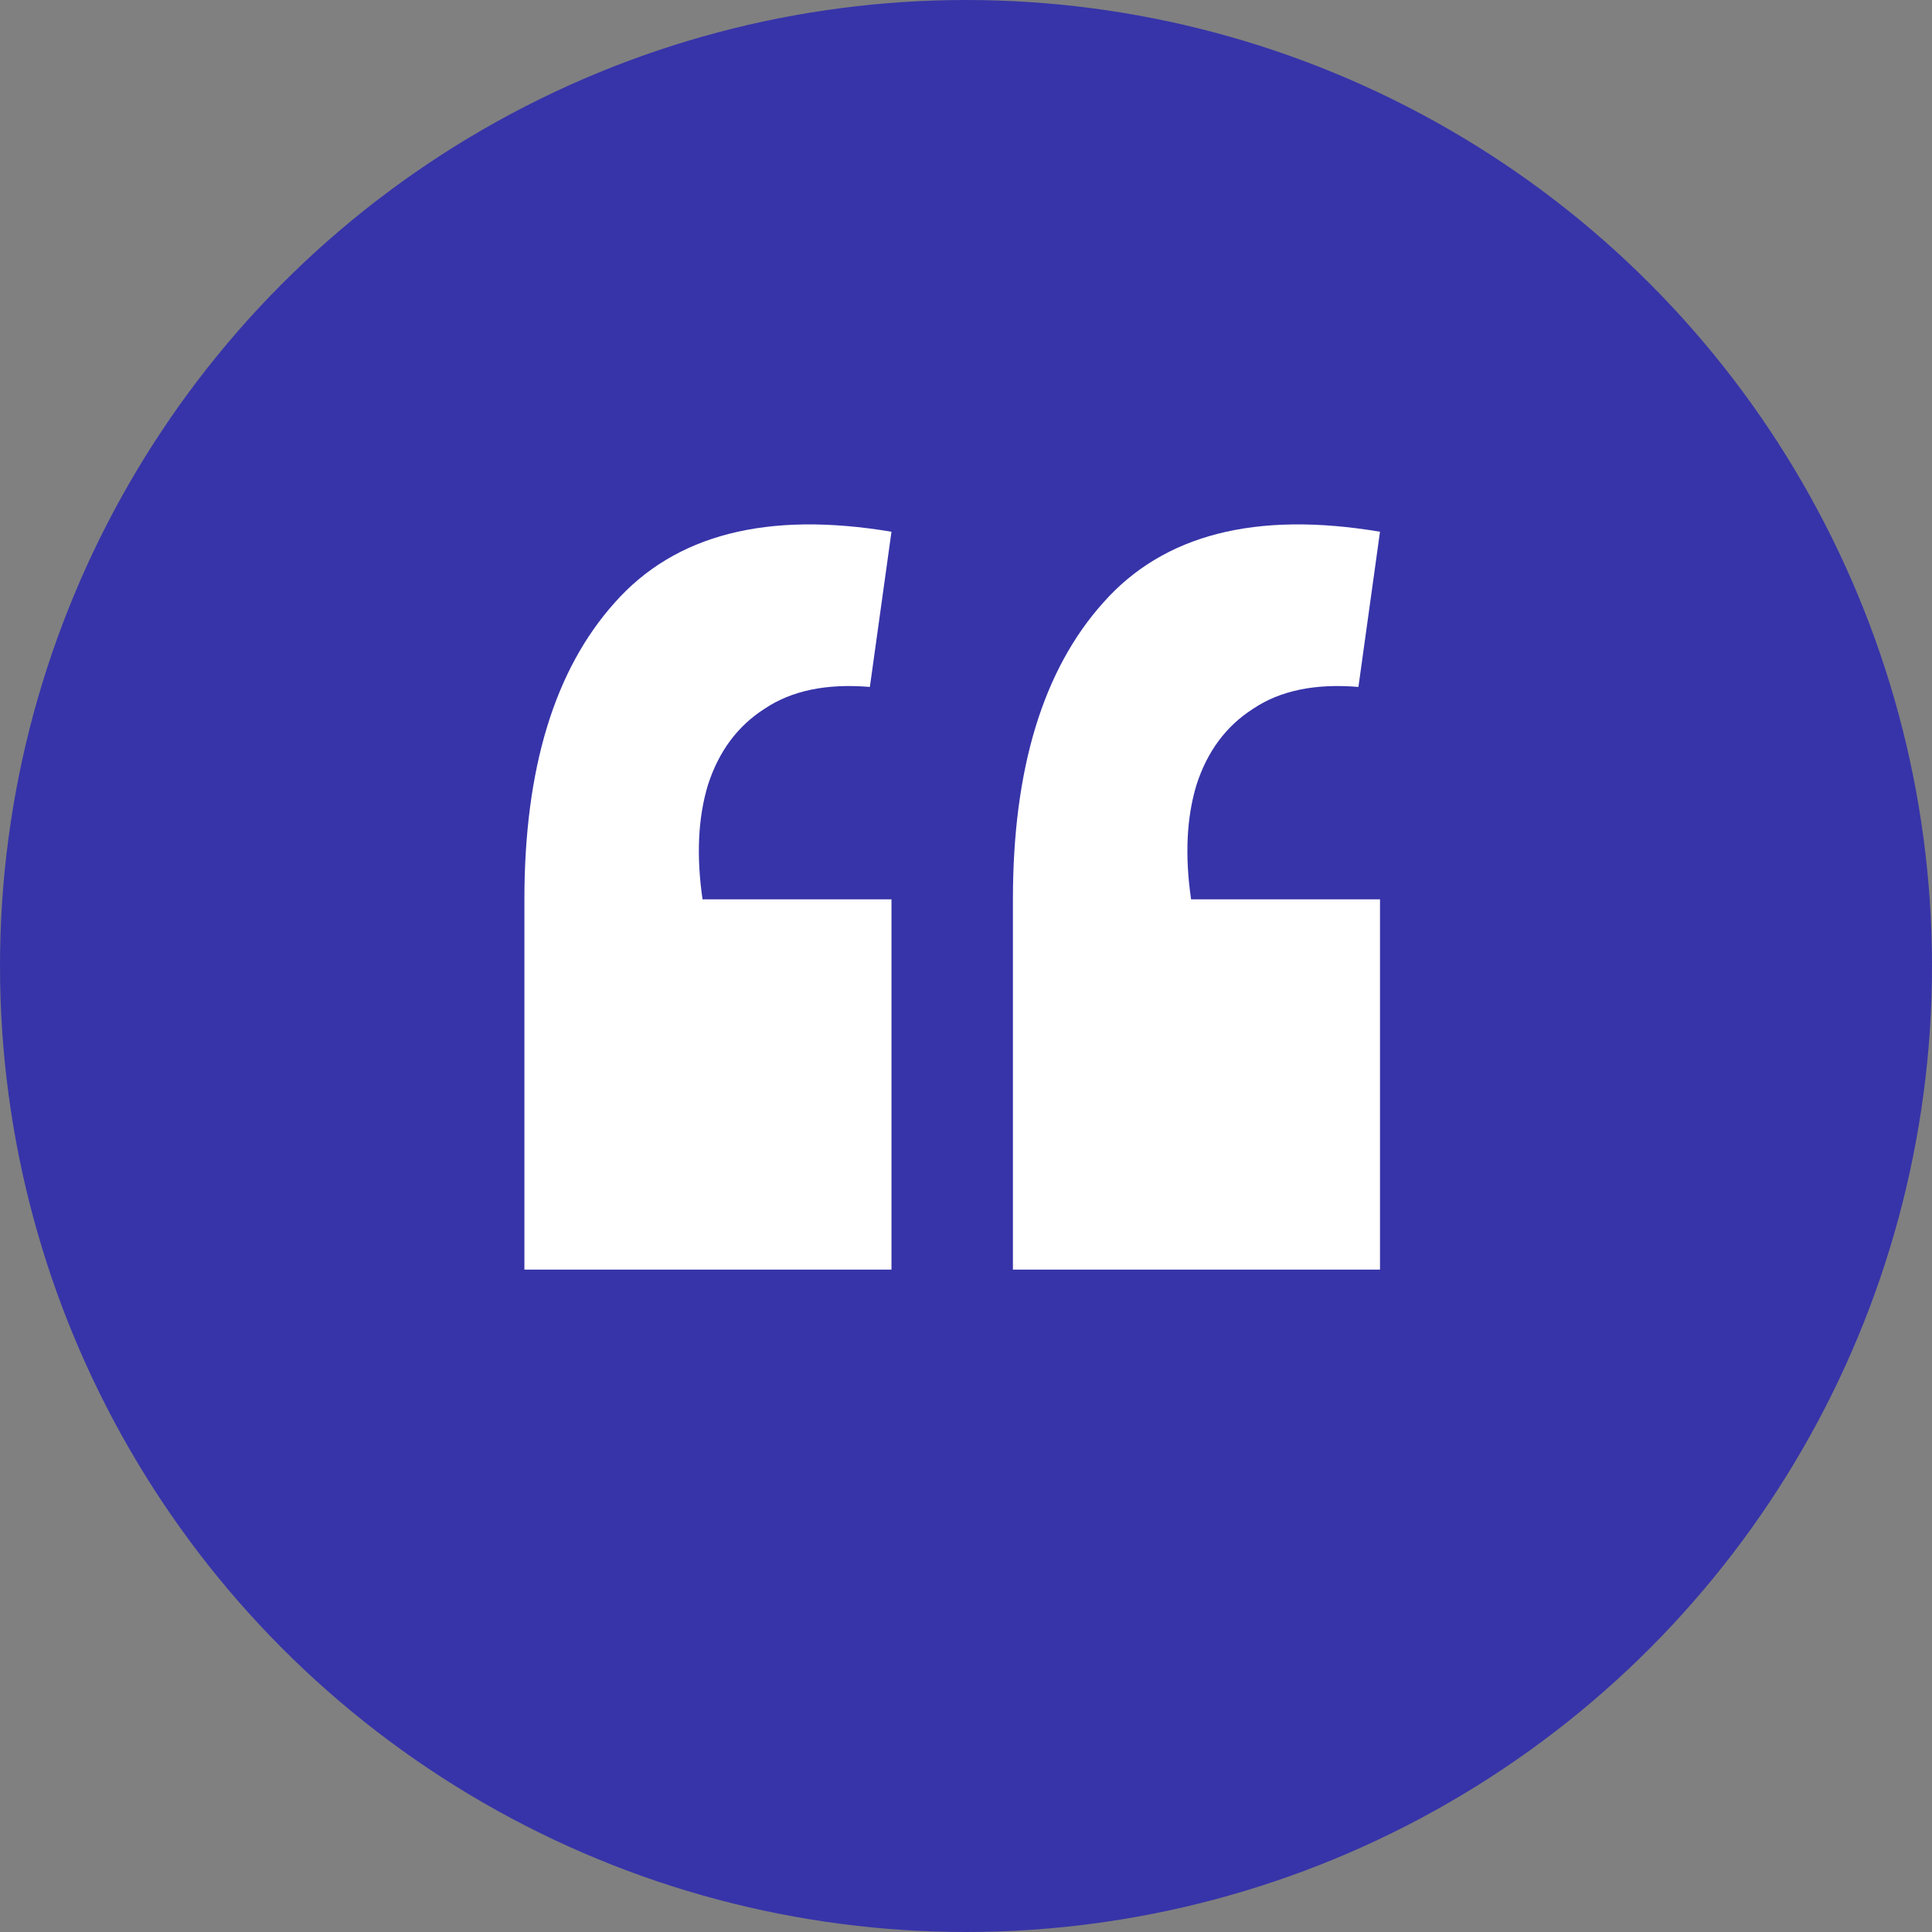 <svg width="70" height="70" fill="none" xmlns="http://www.w3.org/2000/svg"><rect width="100%" height="100%" fill="#808080" stroke="none"/><circle cx="35" cy="35" r="35" fill="#3734A9"/><path d="M50 19.266l-.782 5.623c-1.565-.131-2.836.132-3.814.79-.978.624-1.663 1.545-2.054 2.762-.358 1.183-.424 2.564-.195 4.143H50V46H36.7V32.584c0-4.735 1.092-8.32 3.276-10.753C42.16 19.365 45.502 18.51 50 19.266zm-17.7 0l-.783 5.623c-1.564-.131-2.836.132-3.814.79-.977.624-1.662 1.545-2.053 2.762-.359 1.183-.424 2.564-.196 4.143H32.3V46H19V32.584c0-4.735 1.092-8.32 3.276-10.753 2.184-2.466 5.525-3.321 10.024-2.565z" fill="#fff"/></svg>